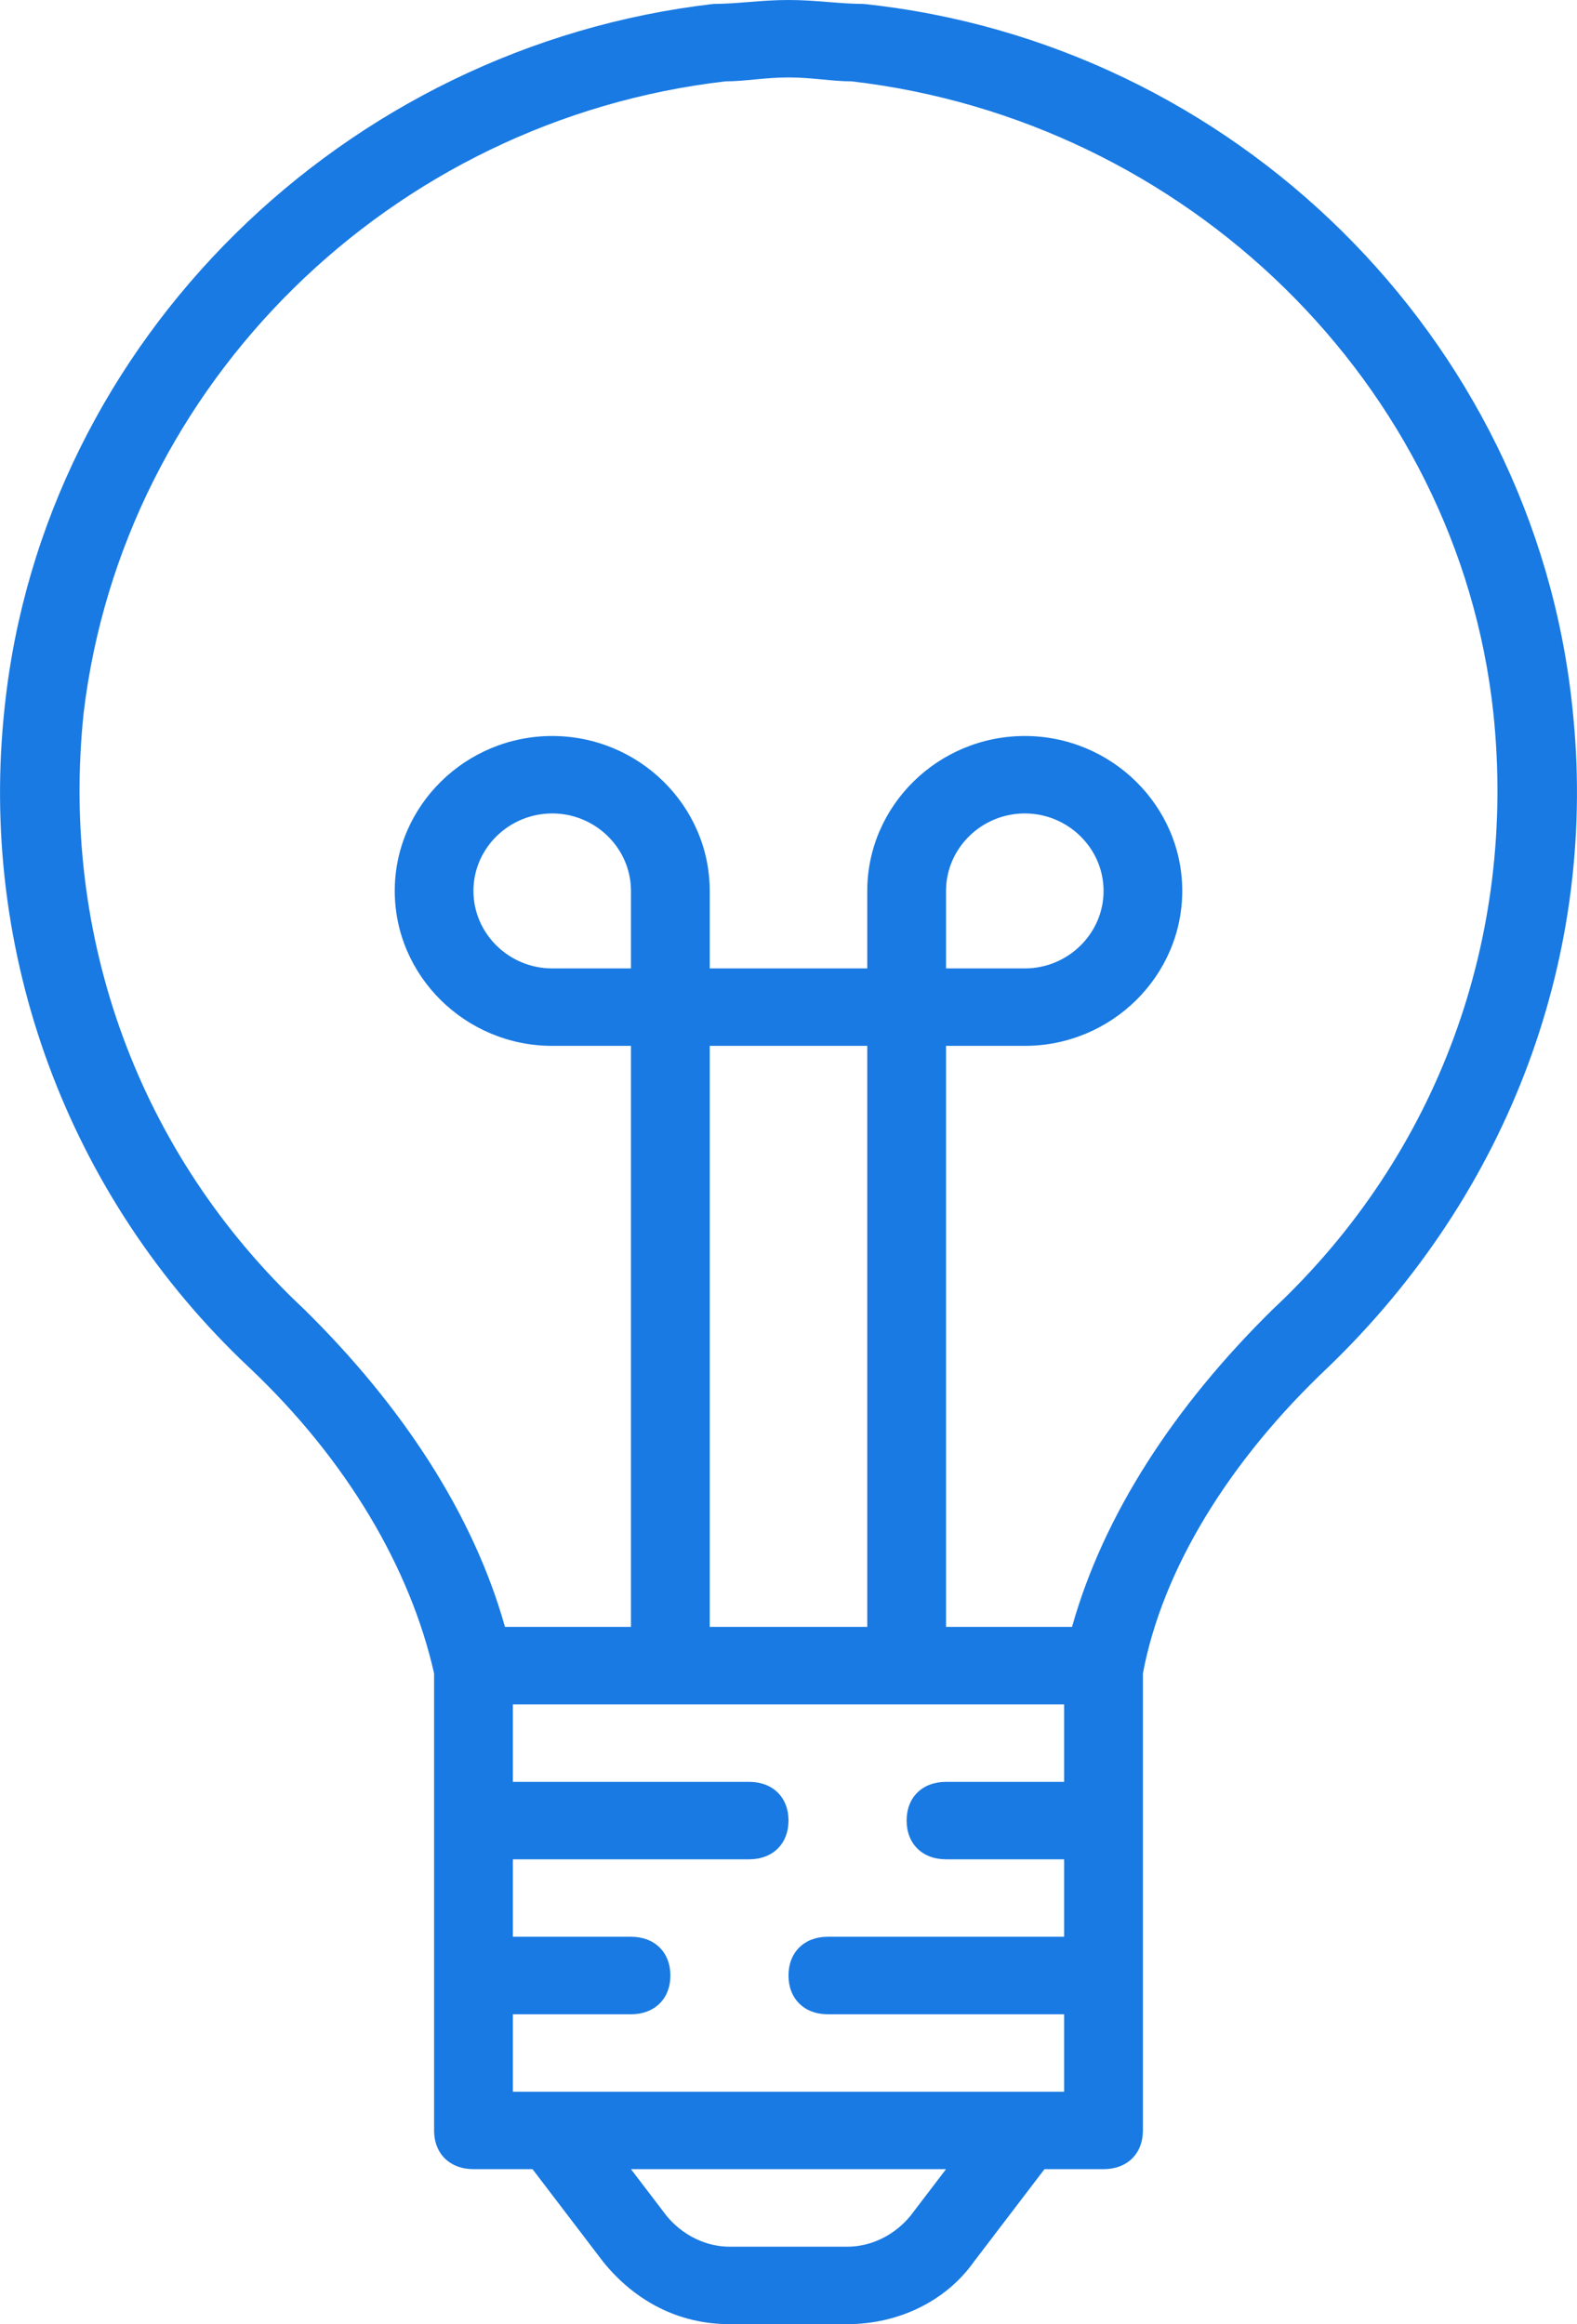 <svg width="19" height="28" viewBox="0 0 19 28" version="1.1" xmlns="http://www.w3.org/2000/svg" xmlns:xlink="http://www.w3.org/1999/xlink">
<title>light-bulb</title>
<desc>Created using Figma</desc>
<g id="Canvas" transform="translate(-1274 -1239)">
<g id="light-bulb">
<g id="Group">
<g id="Group">
<g id="Vector">
<use xlink:href="#path0_fill" transform="translate(1274 1239)" fill="#197AE3"/>
</g>
</g>
</g>
</g>
</g>
<defs>
<path id="path0_fill" d="M 18.941 8.493C 18.467 4.06 14.861 0.513 10.401 0.047C 10.117 0.047 9.832 0 9.5 0C 9.168 0 8.883 0.047 8.599 0.047C 4.139 0.56 0.533 4.107 0.059 8.493C -0.273 11.48 0.818 14.42 3 16.473C 4.186 17.593 4.945 18.9 5.23 20.16L 5.23 25.667C 5.23 25.947 5.42 26.133 5.705 26.133L 6.416 26.133L 7.27 27.253C 7.65 27.72 8.172 28 8.788 28L 10.212 28C 10.828 28 11.398 27.72 11.73 27.253L 12.584 26.133L 13.296 26.133C 13.58 26.133 13.77 25.947 13.77 25.667L 13.77 20.16C 14.007 18.9 14.814 17.593 16 16.473C 18.182 14.373 19.273 11.48 18.941 8.493ZM 7.602 11.667L 6.653 11.667C 6.131 11.667 5.704 11.247 5.704 10.733C 5.704 10.22 6.131 9.8 6.653 9.8C 7.175 9.8 7.602 10.22 7.602 10.733L 7.602 11.667ZM 10.449 19.6L 8.551 19.6L 8.551 12.6L 10.449 12.6L 10.449 19.6ZM 12.821 20.533L 12.821 21.467L 11.398 21.467C 11.113 21.467 10.923 21.653 10.923 21.933C 10.923 22.213 11.113 22.4 11.398 22.4L 12.821 22.4L 12.821 23.333L 9.974 23.333C 9.69 23.333 9.5 23.52 9.5 23.8C 9.5 24.08 9.69 24.267 9.974 24.267L 12.821 24.267L 12.821 25.2L 12.347 25.2L 6.653 25.2L 6.179 25.2L 6.179 24.267L 7.602 24.267C 7.887 24.267 8.077 24.08 8.077 23.8C 8.077 23.52 7.887 23.333 7.602 23.333L 6.179 23.333L 6.179 22.4L 9.026 22.4C 9.31 22.4 9.5 22.213 9.5 21.933C 9.5 21.653 9.31 21.467 9.026 21.467L 6.179 21.467L 6.179 20.533L 12.821 20.533ZM 10.971 26.693C 10.781 26.927 10.496 27.067 10.212 27.067L 8.788 27.067C 8.504 27.067 8.219 26.927 8.029 26.693L 7.602 26.133L 11.398 26.133L 10.971 26.693ZM 15.336 15.773C 14.149 16.94 13.296 18.247 12.916 19.6L 11.398 19.6L 11.398 12.6L 12.347 12.6C 13.39 12.6 14.244 11.76 14.244 10.733C 14.244 9.707 13.39 8.867 12.347 8.867C 11.303 8.867 10.449 9.707 10.449 10.733L 10.449 11.667L 8.551 11.667L 8.551 10.733C 8.551 9.707 7.697 8.867 6.653 8.867C 5.61 8.867 4.756 9.707 4.756 10.733C 4.756 11.76 5.61 12.6 6.653 12.6L 7.602 12.6L 7.602 19.6L 6.084 19.6C 5.704 18.247 4.85 16.94 3.664 15.773C 1.672 13.907 0.723 11.293 1.008 8.587C 1.482 4.62 4.708 1.447 8.741 0.98C 8.978 0.98 9.215 0.933 9.5 0.933C 9.785 0.933 10.022 0.98 10.259 0.98C 14.292 1.447 17.565 4.62 17.992 8.587C 18.277 11.293 17.328 13.907 15.336 15.773ZM 11.398 11.667L 11.398 10.733C 11.398 10.22 11.825 9.8 12.347 9.8C 12.868 9.8 13.296 10.22 13.296 10.733C 13.296 11.247 12.868 11.667 12.347 11.667L 11.398 11.667Z"/>
</defs>
</svg>
